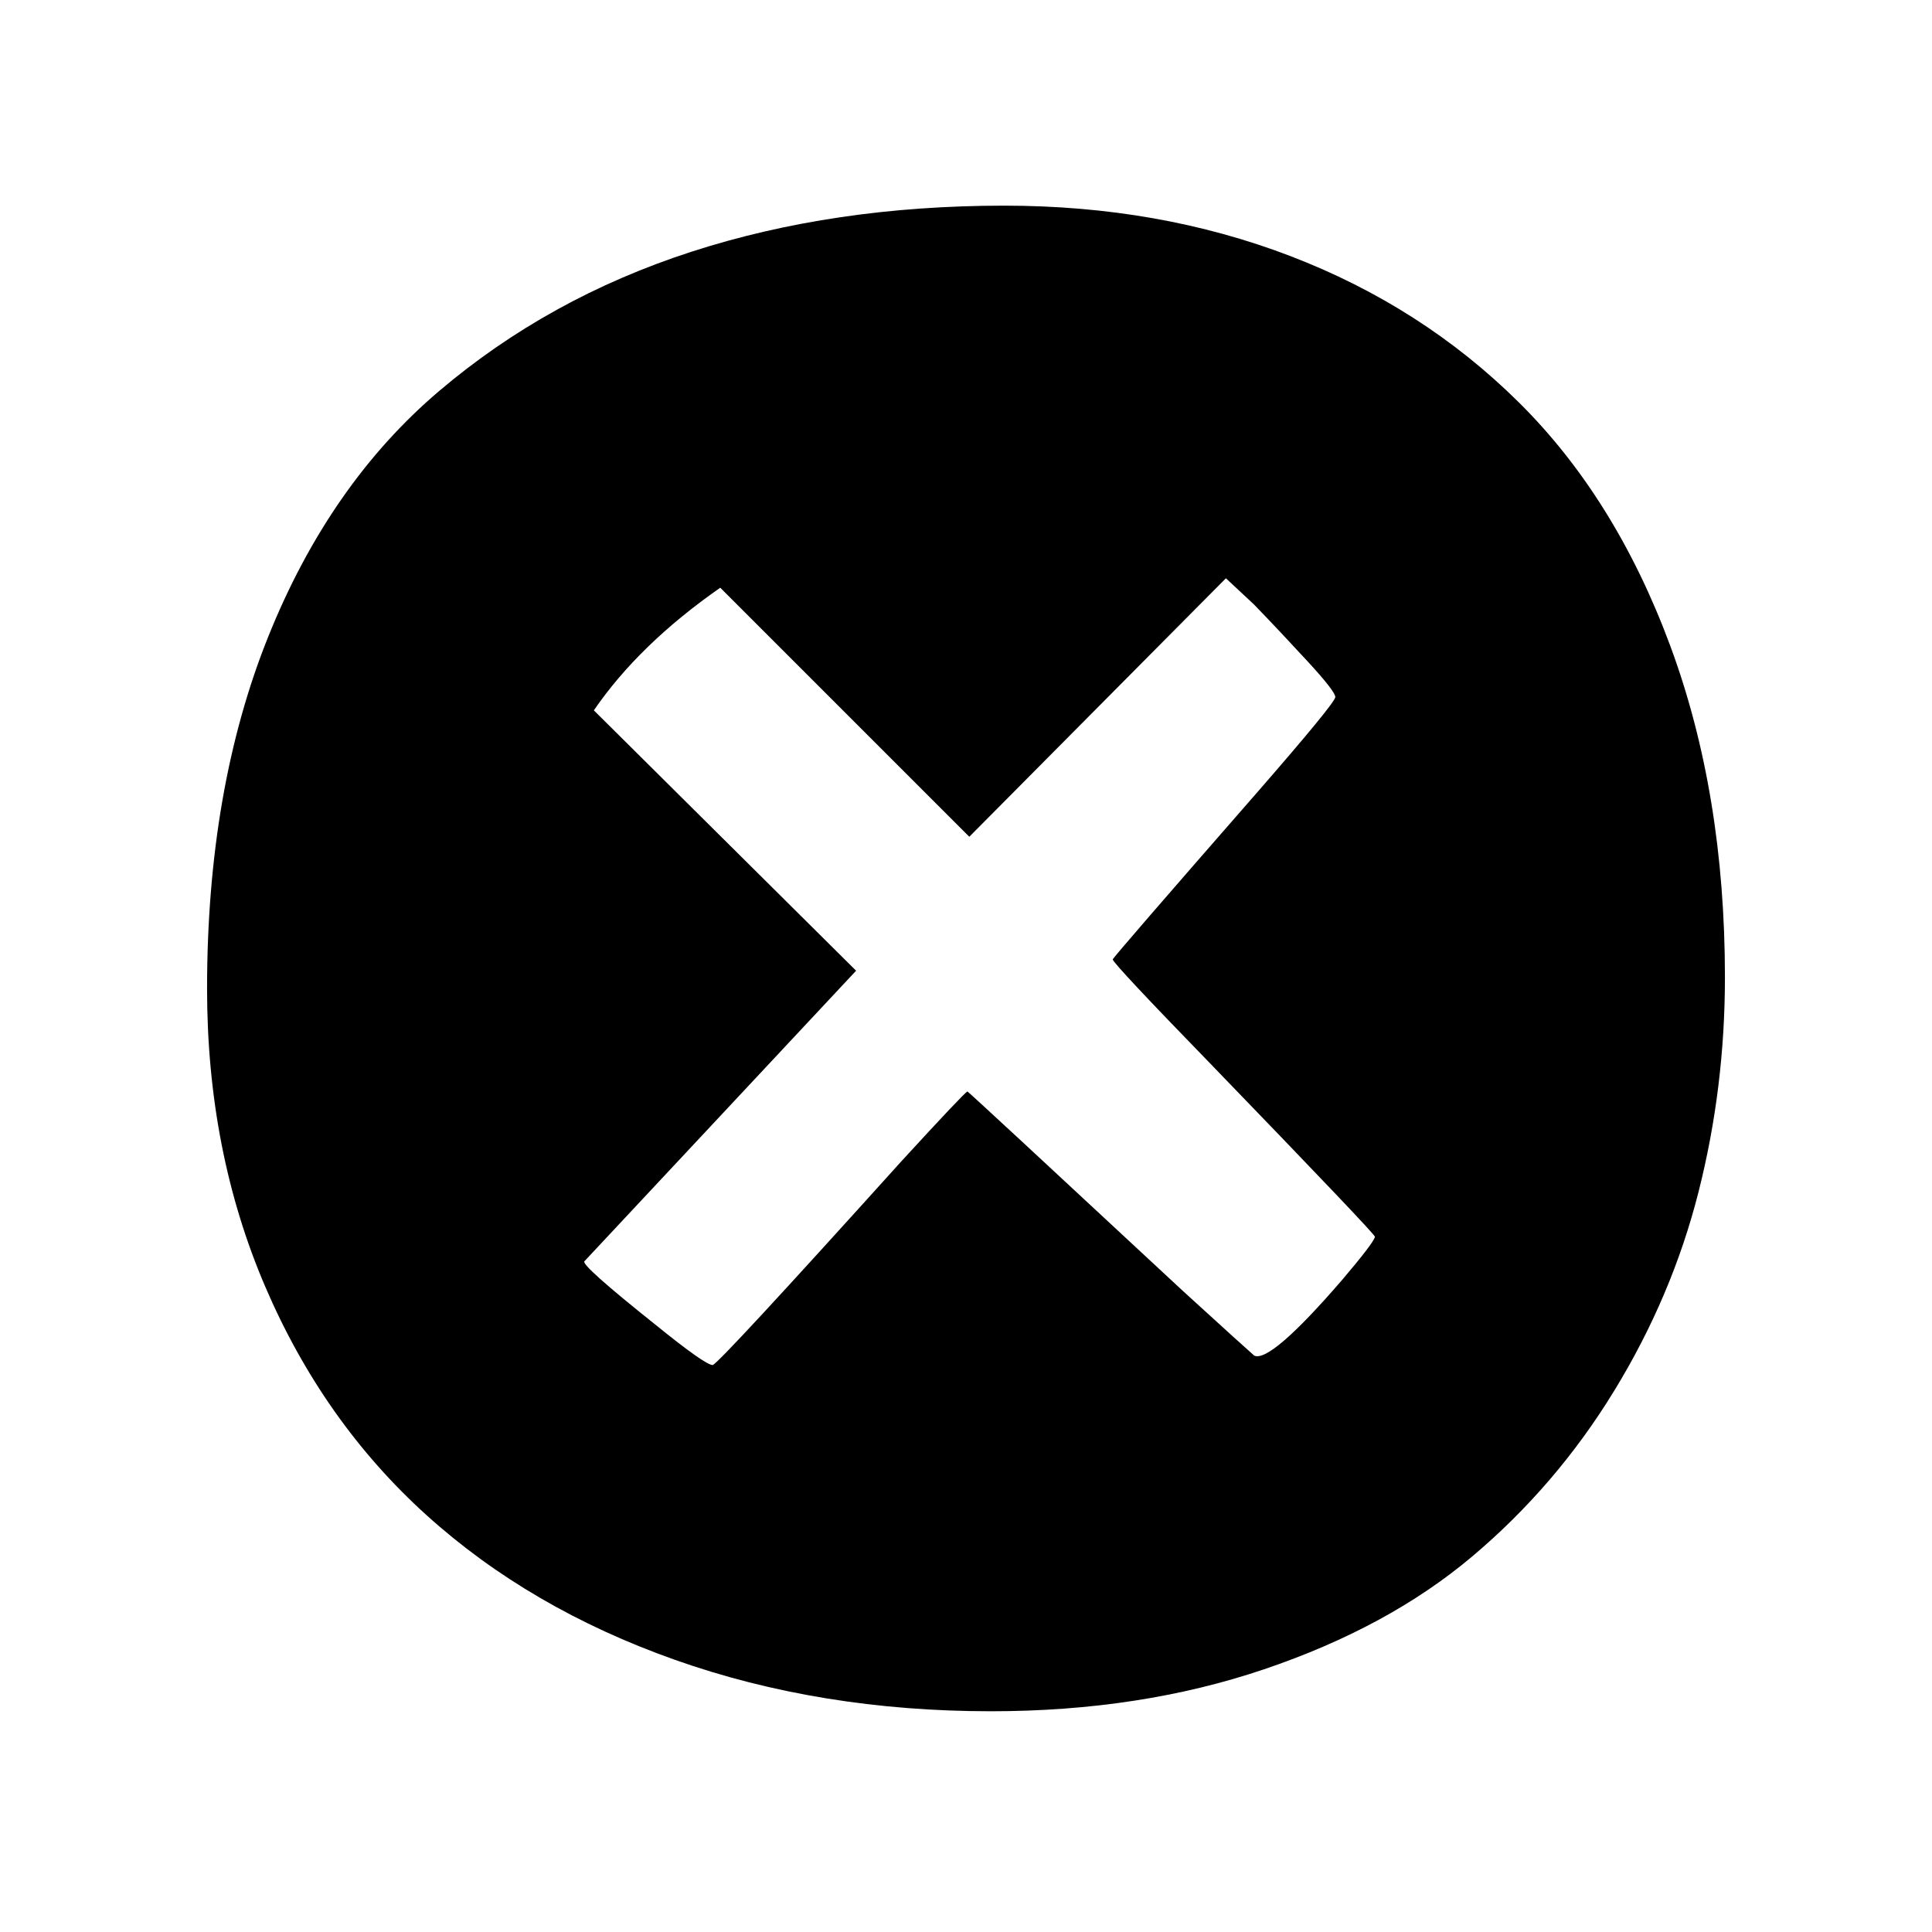 <svg width="2048" height="2048" version="1.1" viewBox="-10 0 2048 2048" xmlns="http://www.w3.org/2000/svg">
<path d="m1319.5 1437q17 8 93-80 34-40 35-46 0-3-174-183-103-106-104-111 2-4 154-178 81-93 82-100 0-6-29-37.5t-57-60.5l-30-28-272 274-264-264q-86 60-134 130l278 276-288 308q-4 4 75 67 53 43 61 43 7-2 200-216 67-73 70-74 1 0 229 212 68 62 75 68zm-1110-389q0-212 65-373.5t181-260 267-147.5 332-49q164 0 303.5 53.5t242 155 160.5 258 58 351.5q0 117-28 227.5t-89.5 211-150.5 175.5-220.5 119.5-289.5 44.5q-181 0-335-54.5t-263.5-153.5-171-242.5-61.5-315.5z" fill="currentColor"/>
</svg>
